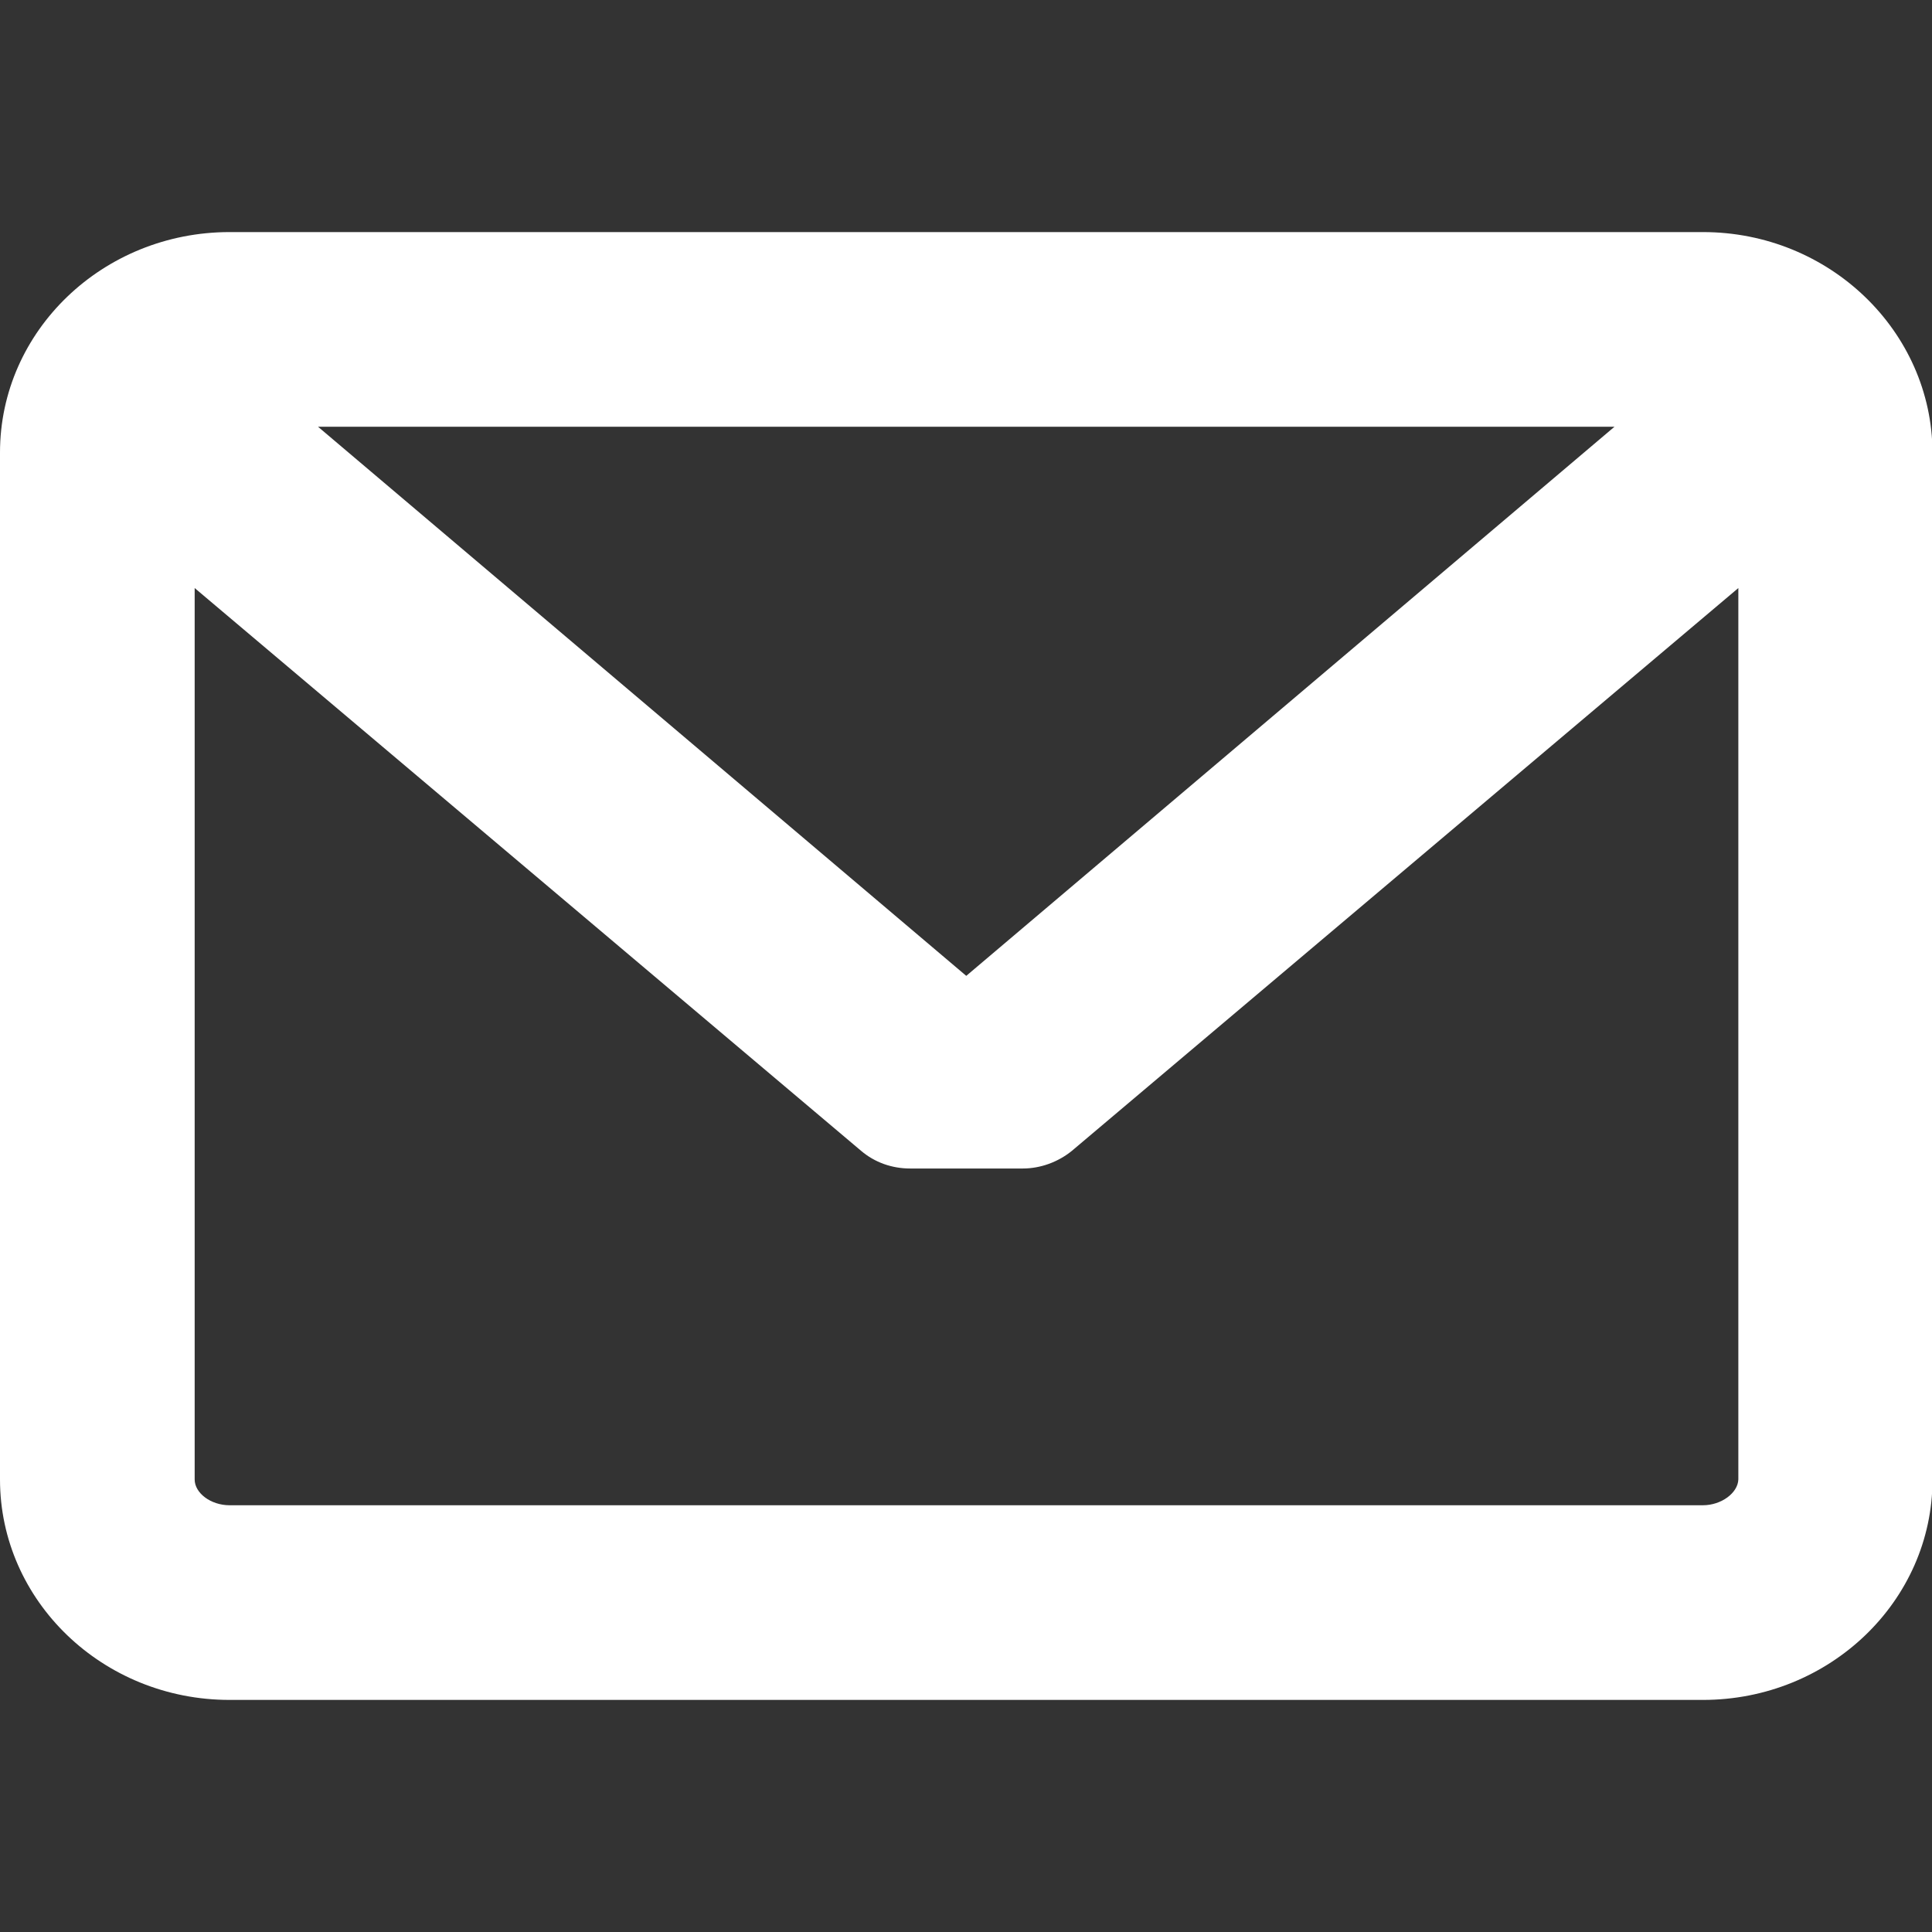 <?xml version="1.0" encoding="utf-8"?>
<!-- Generator: Adobe Illustrator 19.0.0, SVG Export Plug-In . SVG Version: 6.00 Build 0)  -->
<svg version="1.1" id="Capa_1" xmlns="http://www.w3.org/2000/svg" xmlns:xlink="http://www.w3.org/1999/xlink" x="0px" y="0px"
	 viewBox="-114 205.9 382.1 382.1" style="enable-background:new -114 205.9 382.1 382.1;" xml:space="preserve">
<rect x="-114" y="205.9" width="382.1" height="382.1" fill="#333333" stroke="none"/>
<style type="text/css">
	.st0{fill:#FFFFFF;}
</style>
<path class="st0" d="M222.8,251.8H-68.6c-25,0-45.4,19.5-45.4,43.6v203.1c0,24,20.3,43.6,45.4,43.6h291.4c25,0,45.4-19.5,45.4-43.6
	V295.4C268.1,271.4,247.8,251.8,222.8,251.8z M222.8,503.6H-68.6c-3.7,0-6.9-2.4-6.9-5.1V322.2L56.3,433.5c2.7,2.3,6.1,3.5,9.7,3.5
	l22.3,0c3.5,0,7-1.3,9.7-3.5l131.8-111.3v176.3C229.7,501.2,226.4,503.6,222.8,503.6z M77.1,398.9L-51.1,290.3h256.4L77.1,398.9z"/>
</svg>
